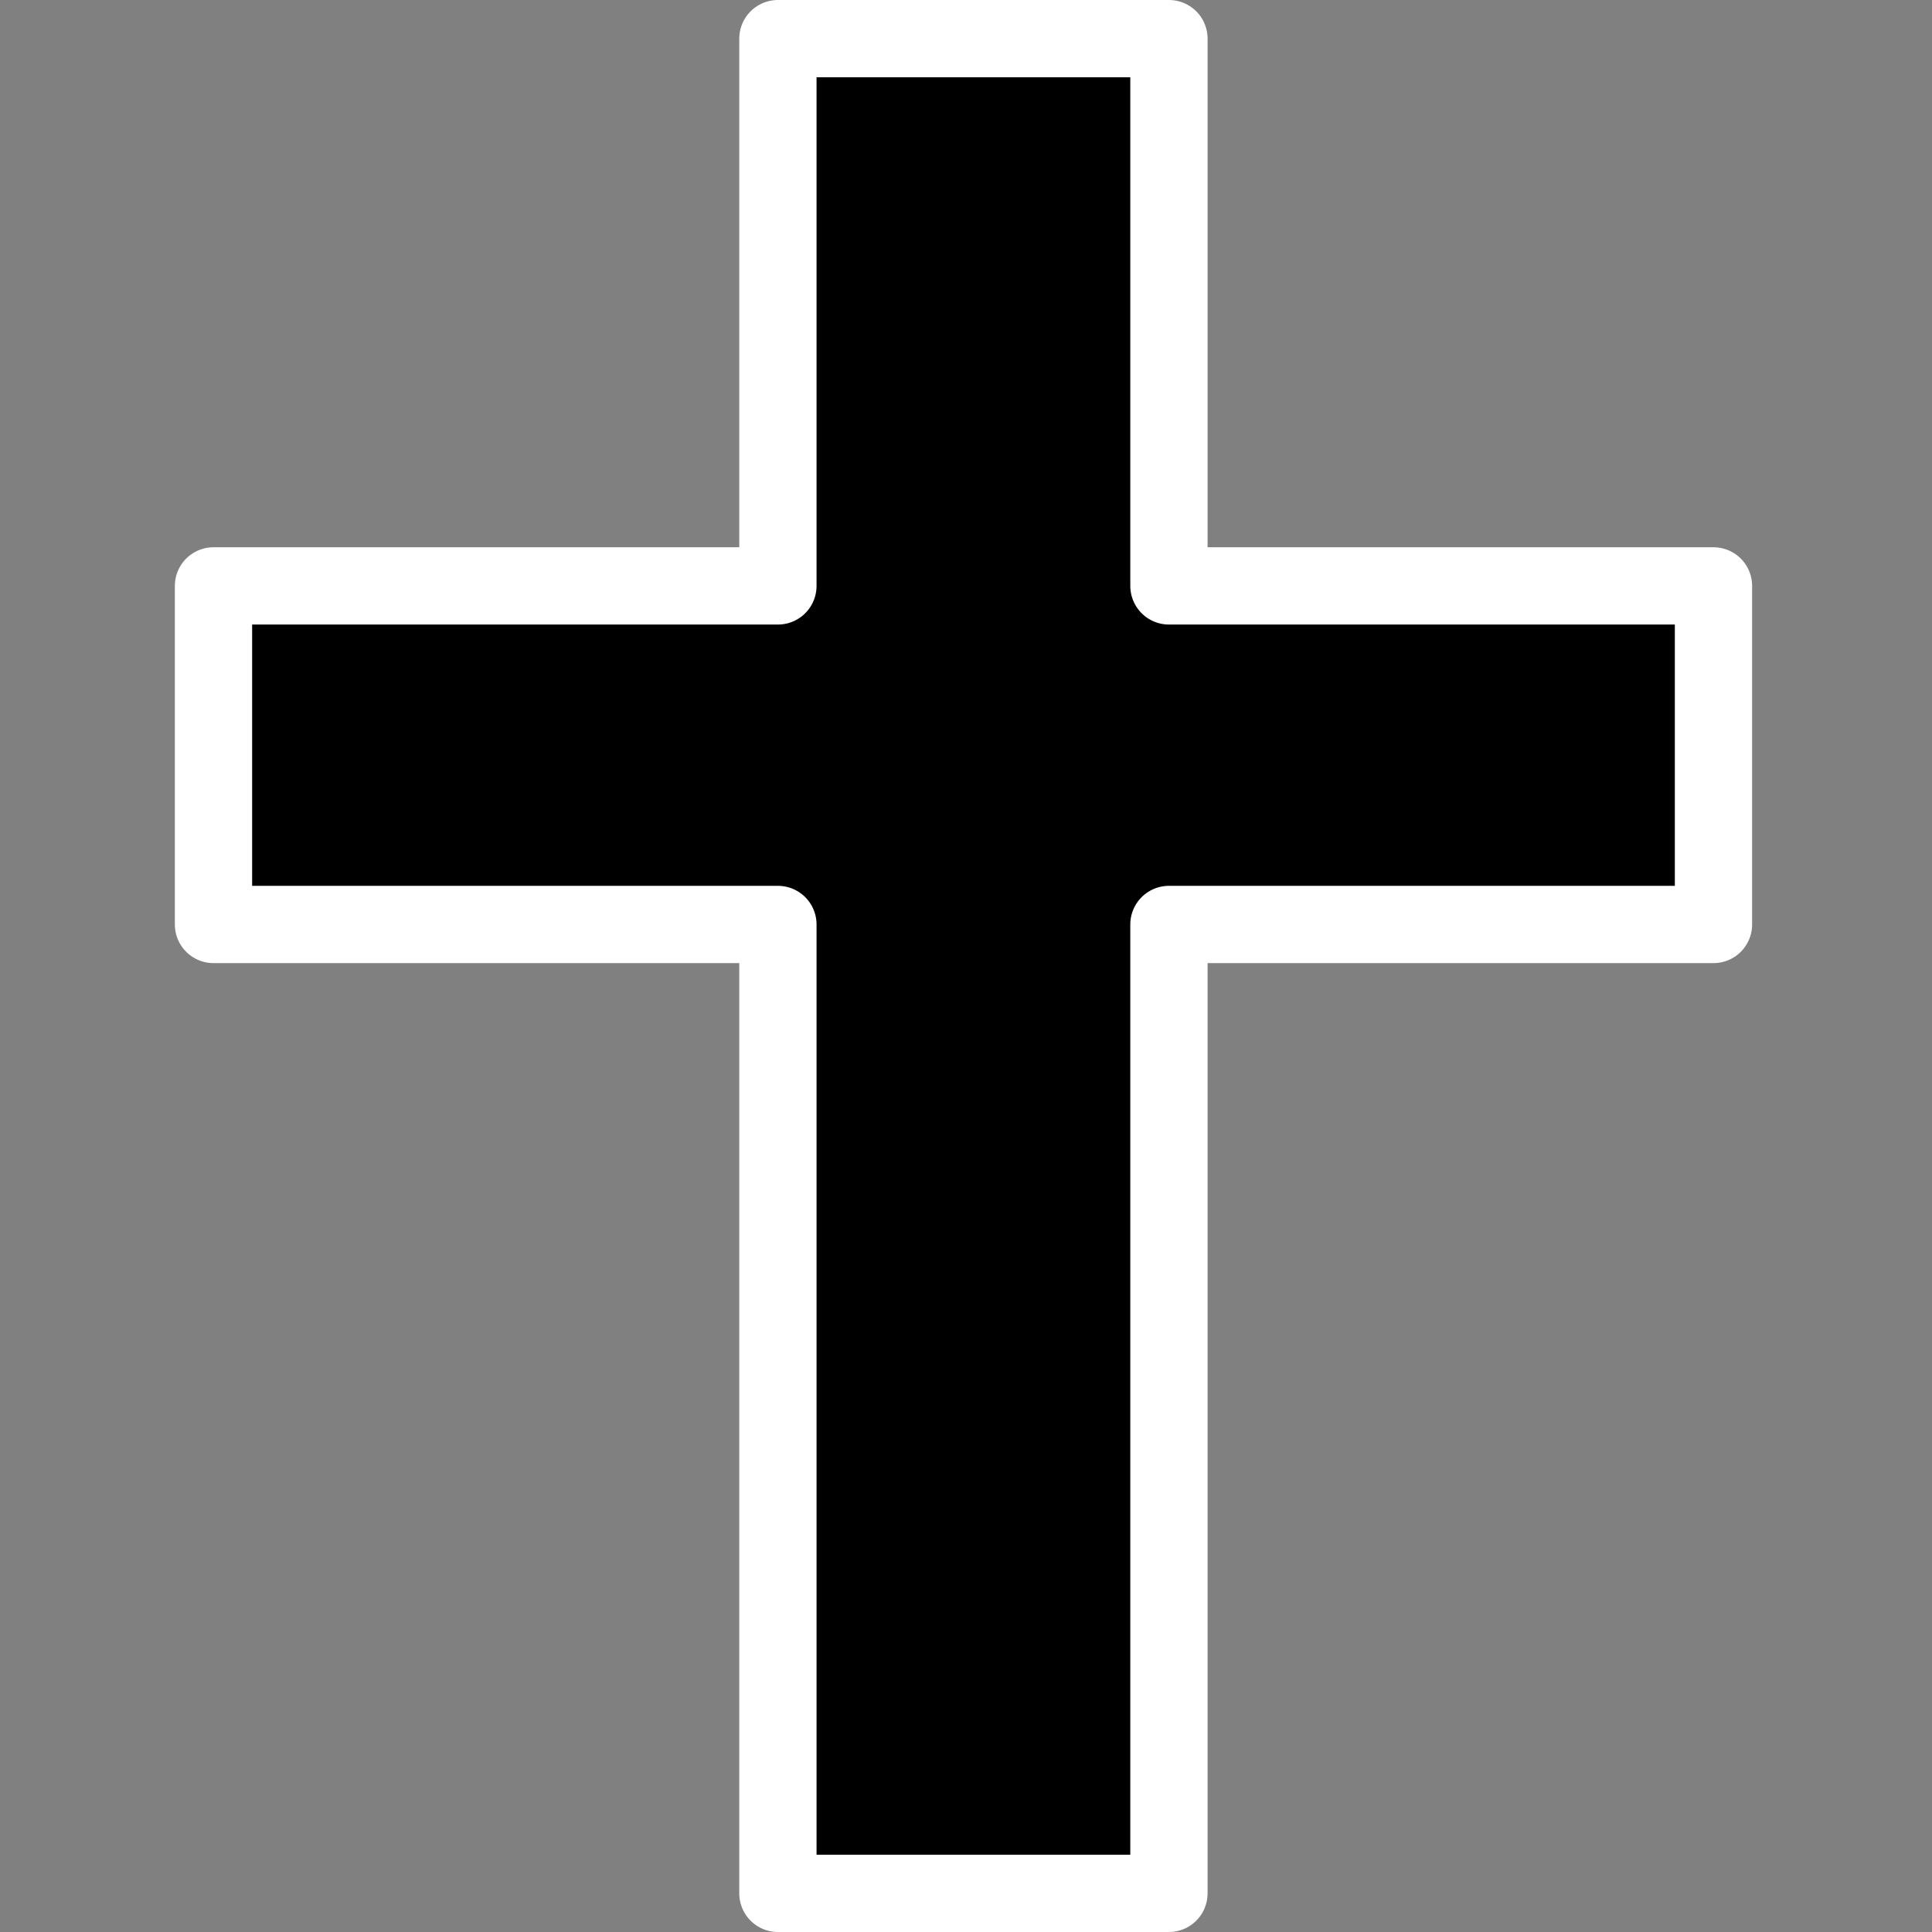 <svg xmlns="http://www.w3.org/2000/svg" version="1.0" width="500" height="500"><rect width="100%" height="100%" fill="#808080" stroke="none"/><path d="M201.321 151.632H55.252v87.621h146.07V490h101.197V239.253h140.928v-87.62H302.52V10H201.321z" stroke="#fff" stroke-width="20" stroke-linecap="round" stroke-linejoin="round"/></svg>